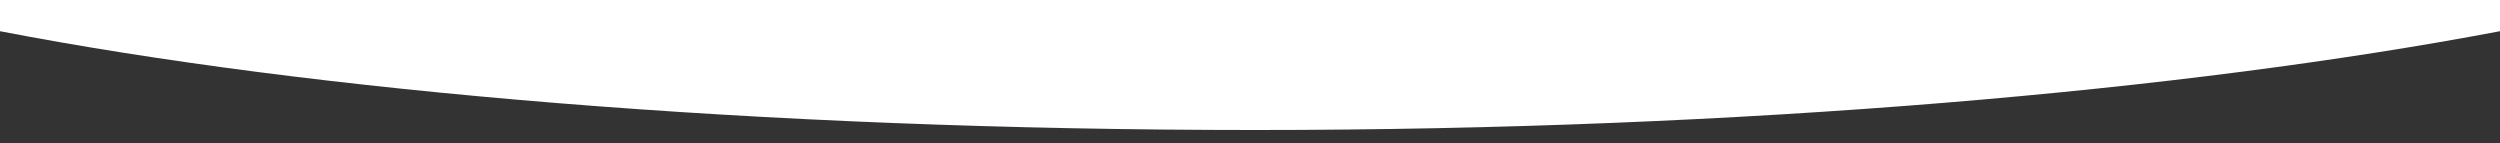 
<svg width="1923px" height="110px" viewBox="0 0 1923 110" version="1.1" xmlns="http://www.w3.org/2000/svg" xmlns:xlink="http://www.w3.org/1999/xlink">
    <rect x="0" y="0" width="1923" height="110" fill="#333333" stroke="none"/>
    <!-- Generator: Sketch 49 (51002) - http://www.bohemiancoding.com/sketch -->
    <desc>Created with Sketch.</desc>
    <defs></defs>
    <g id="who-we-are_bg-bottom">
        <path d="M-1.31450406e-13,24 C240.613,70.376 584.032,99.999 965.265,99.999 C1342.545,99.999 1682.779,69.537 1923,24 L1923,3.55271368e-15 L-1.31450406e-13,3.55271368e-15 L-1.31450406e-13,24 Z" id="Down-Copy" fill="#fff" fill-rule="nonzero"></path>
    </g>
</svg>